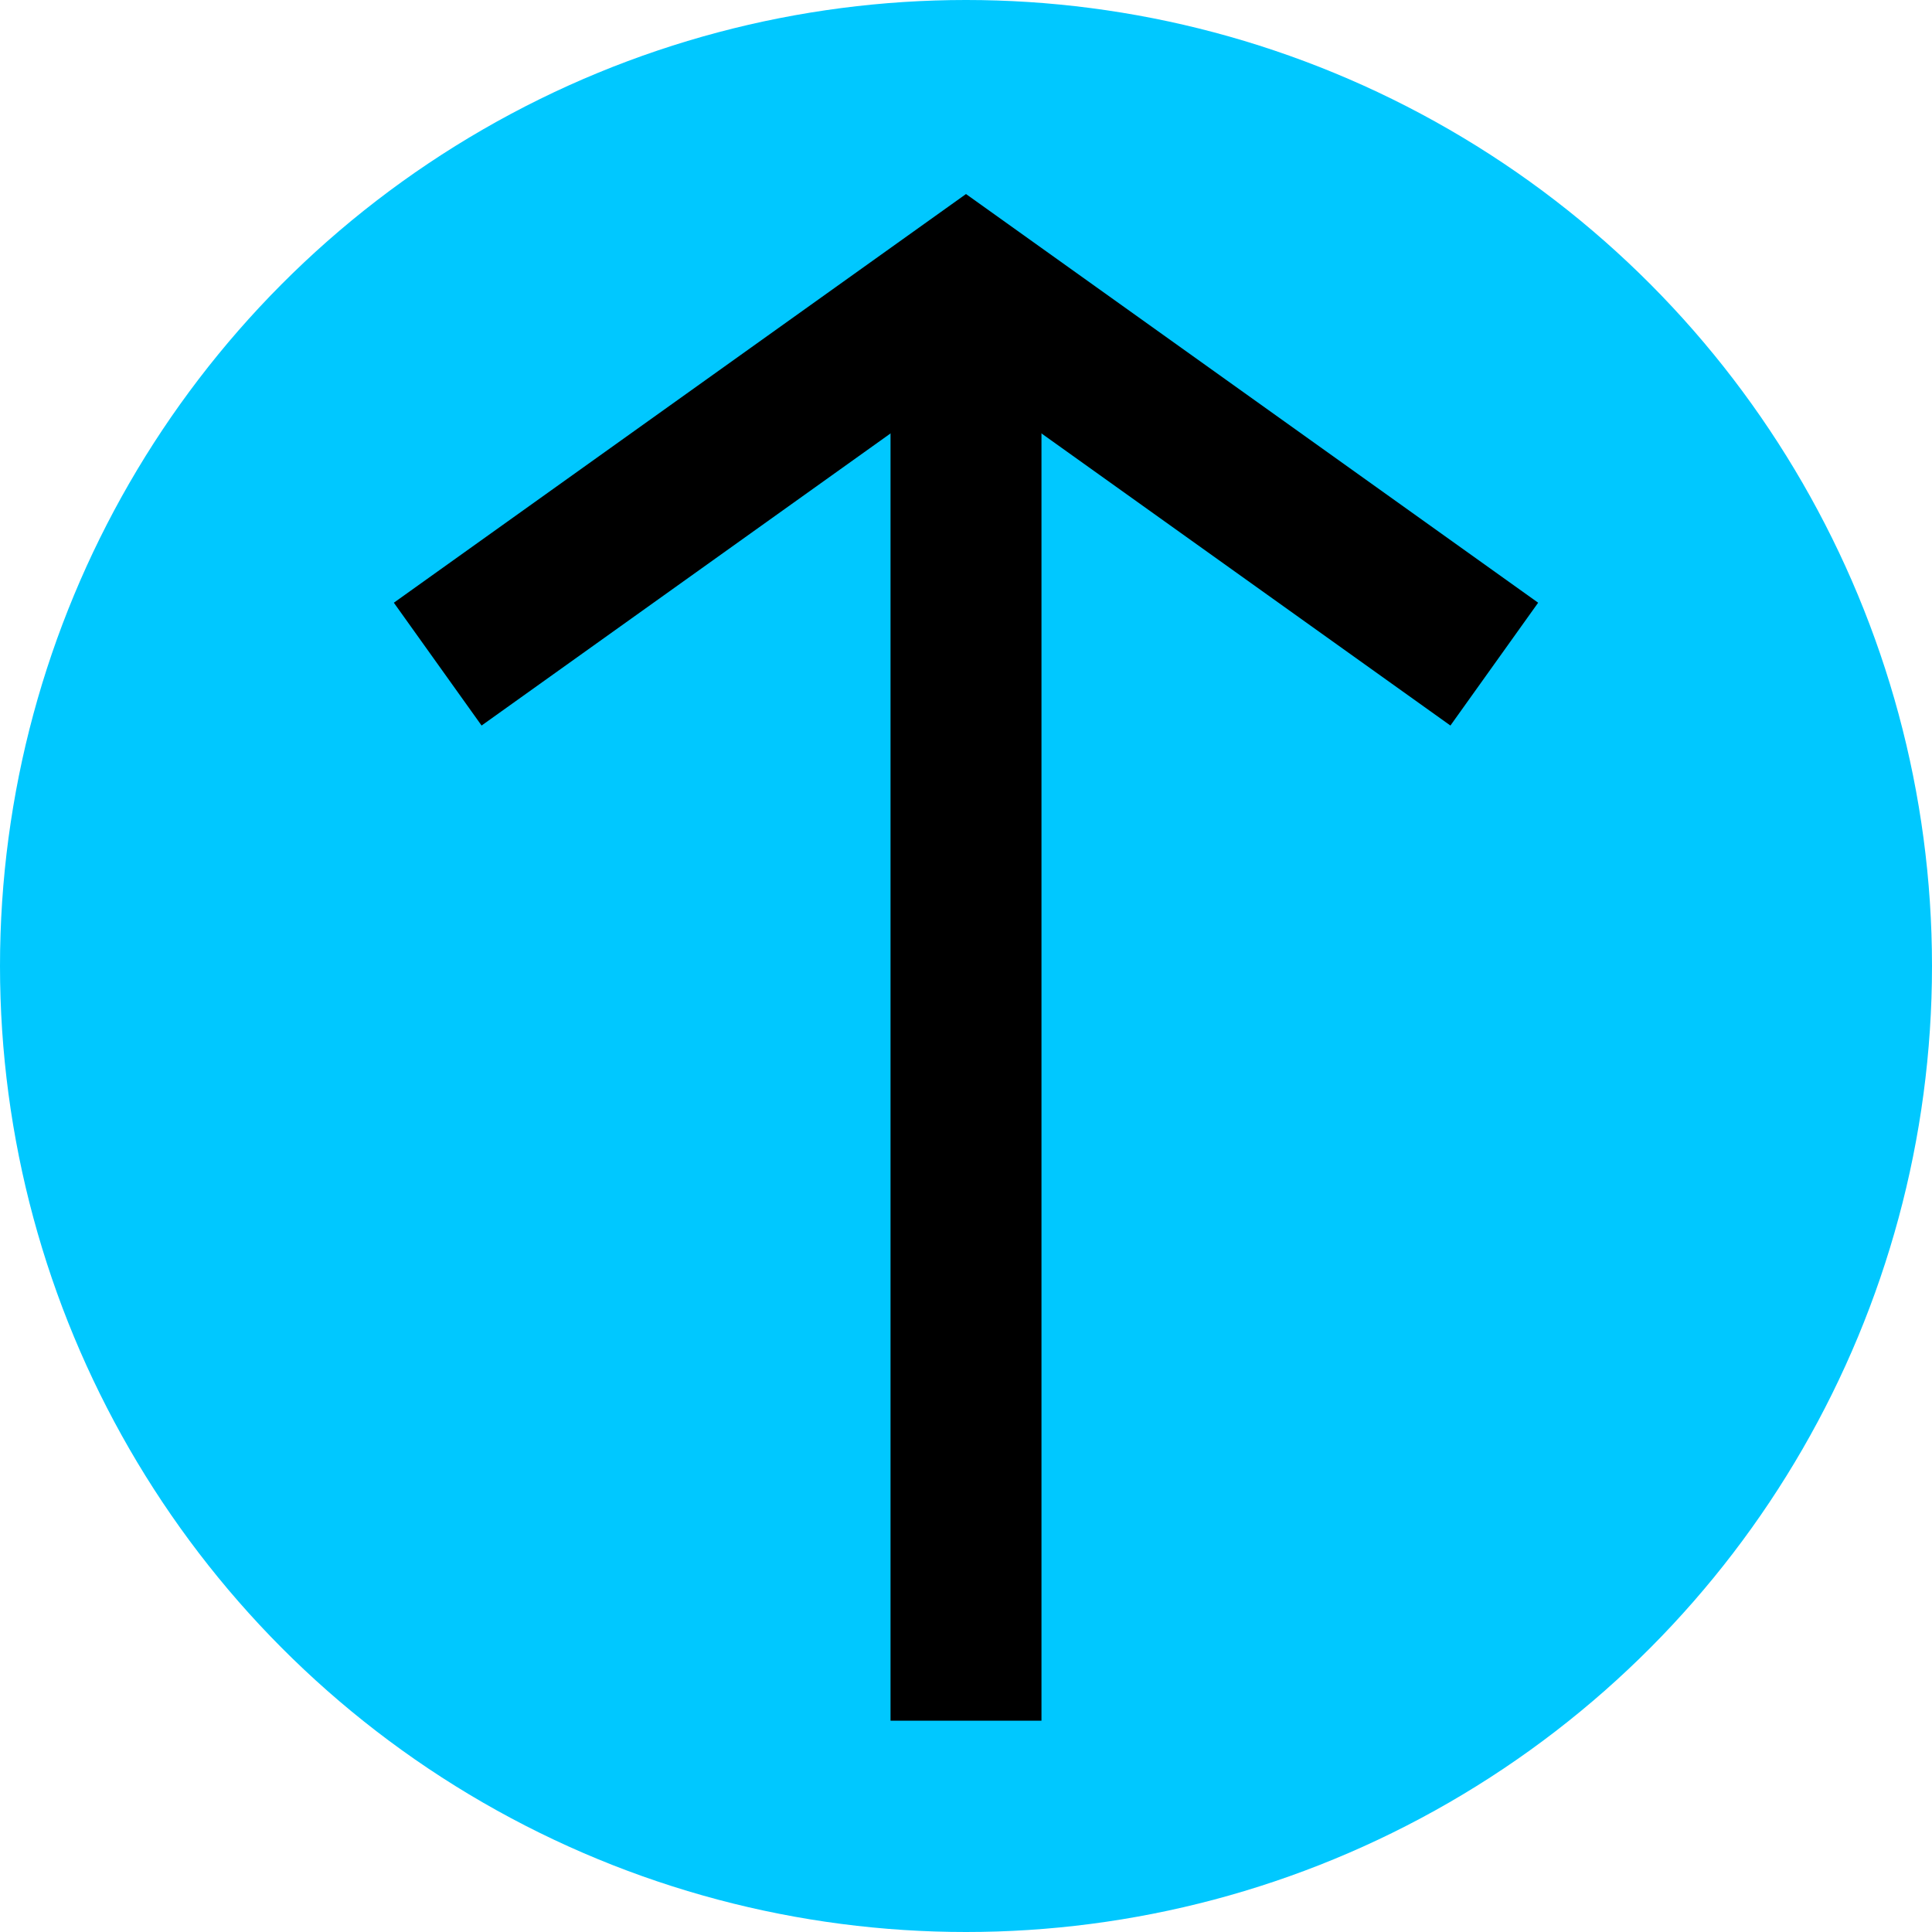 <svg width="128" height="128" viewBox="0 0 128 128" fill="none" xmlns="http://www.w3.org/2000/svg">
    <circle r="64" cx="64" cy="64" fill="#00C8FF"/>
    <path d="M 99,44 64,19 29,44" stroke="#000000" stroke-width="10"/>
    <line x1="64" y1="19" x2="64" y2="114" stroke="#000000" stroke-width="10"/>
</svg>
